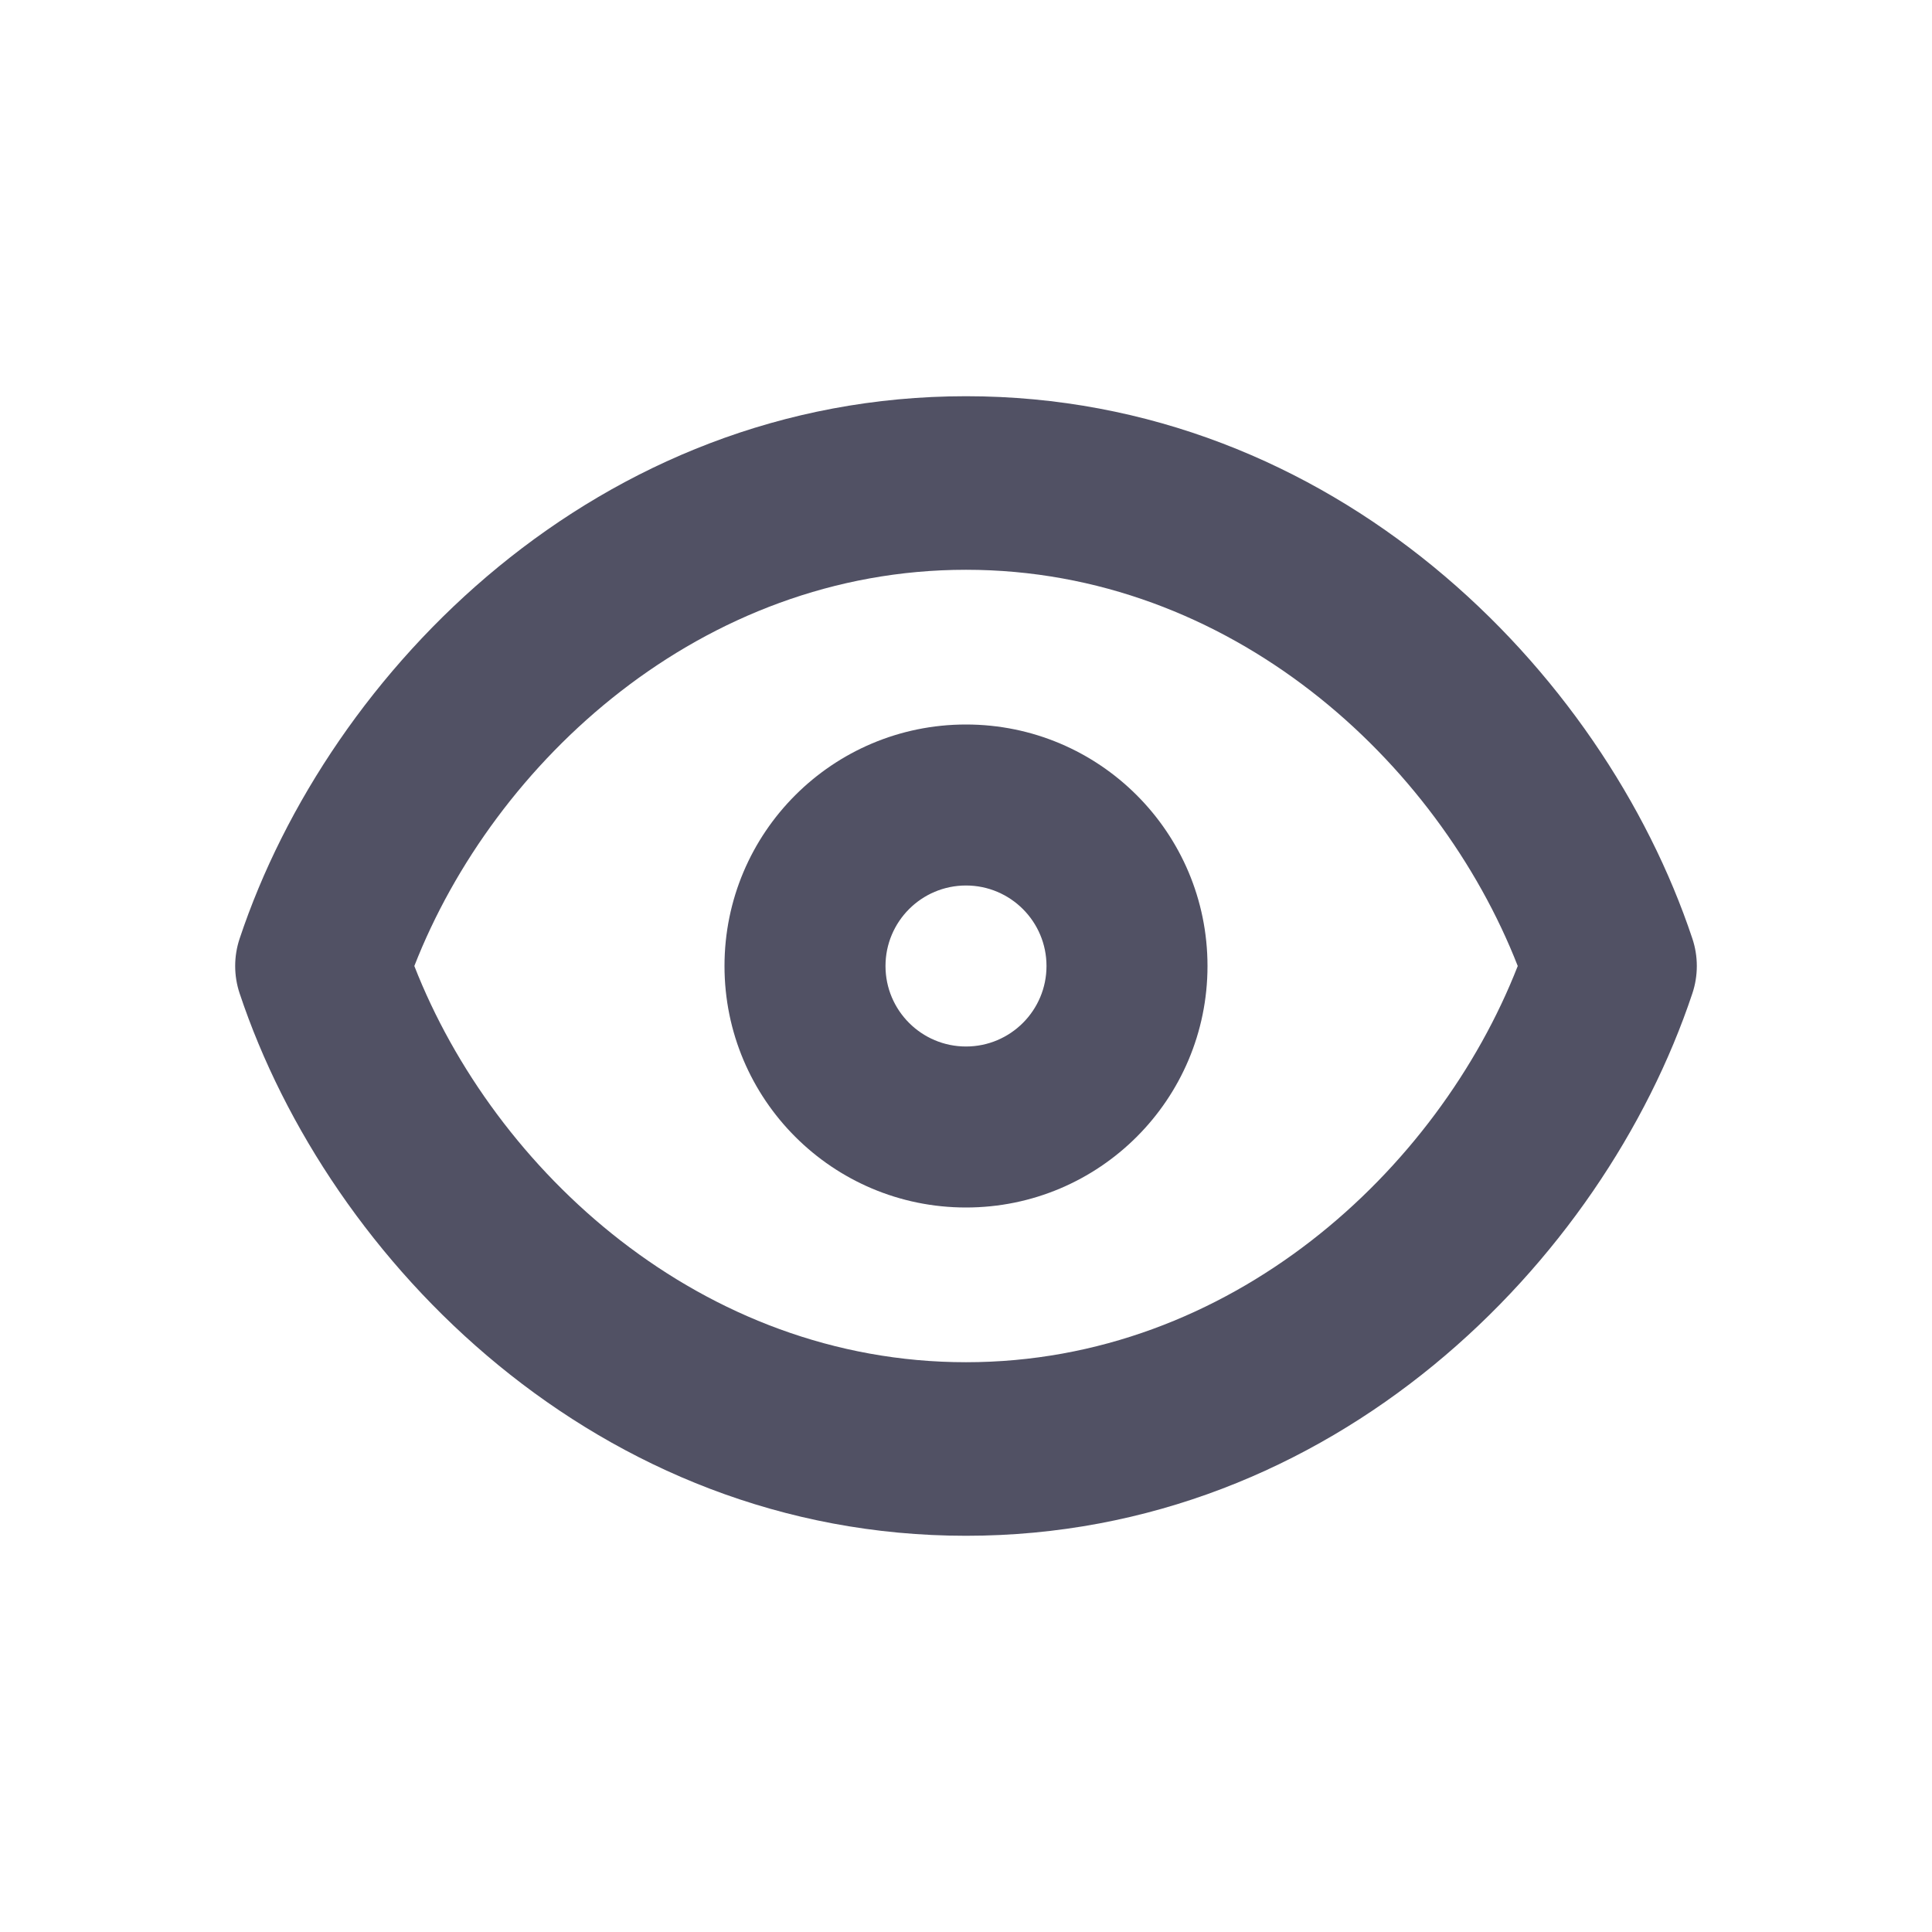 <svg width="24" height="24" viewBox="0 0 24 24" fill="none" xmlns="http://www.w3.org/2000/svg">
<path d="M5.147 12C6.14 14.543 8.715 16.922 12 16.922C15.286 16.922 17.86 14.543 18.854 12C17.86 9.457 15.286 7.078 12 7.078C8.715 7.078 6.14 9.457 5.147 12ZM2.977 11.659C4.088 8.326 7.432 4.922 12 4.922C16.568 4.922 19.912 8.326 21.023 11.659C21.097 11.88 21.097 12.12 21.023 12.341C19.912 15.674 16.568 19.078 12 19.078C7.432 19.078 4.088 15.674 2.977 12.341C2.903 12.12 2.903 11.88 2.977 11.659Z" fill="#515164"/>
<path d="M12 13C11.448 13 11 12.552 11 12C11 11.448 11.448 11 12 11C12.552 11 13 11.448 13 12C13 12.552 12.552 13 12 13ZM12 15C13.657 15 15 13.657 15 12C15 10.343 13.657 9 12 9C10.343 9 9 10.343 9 12C9 13.657 10.343 15 12 15Z" fill="#515164"/>
</svg>

